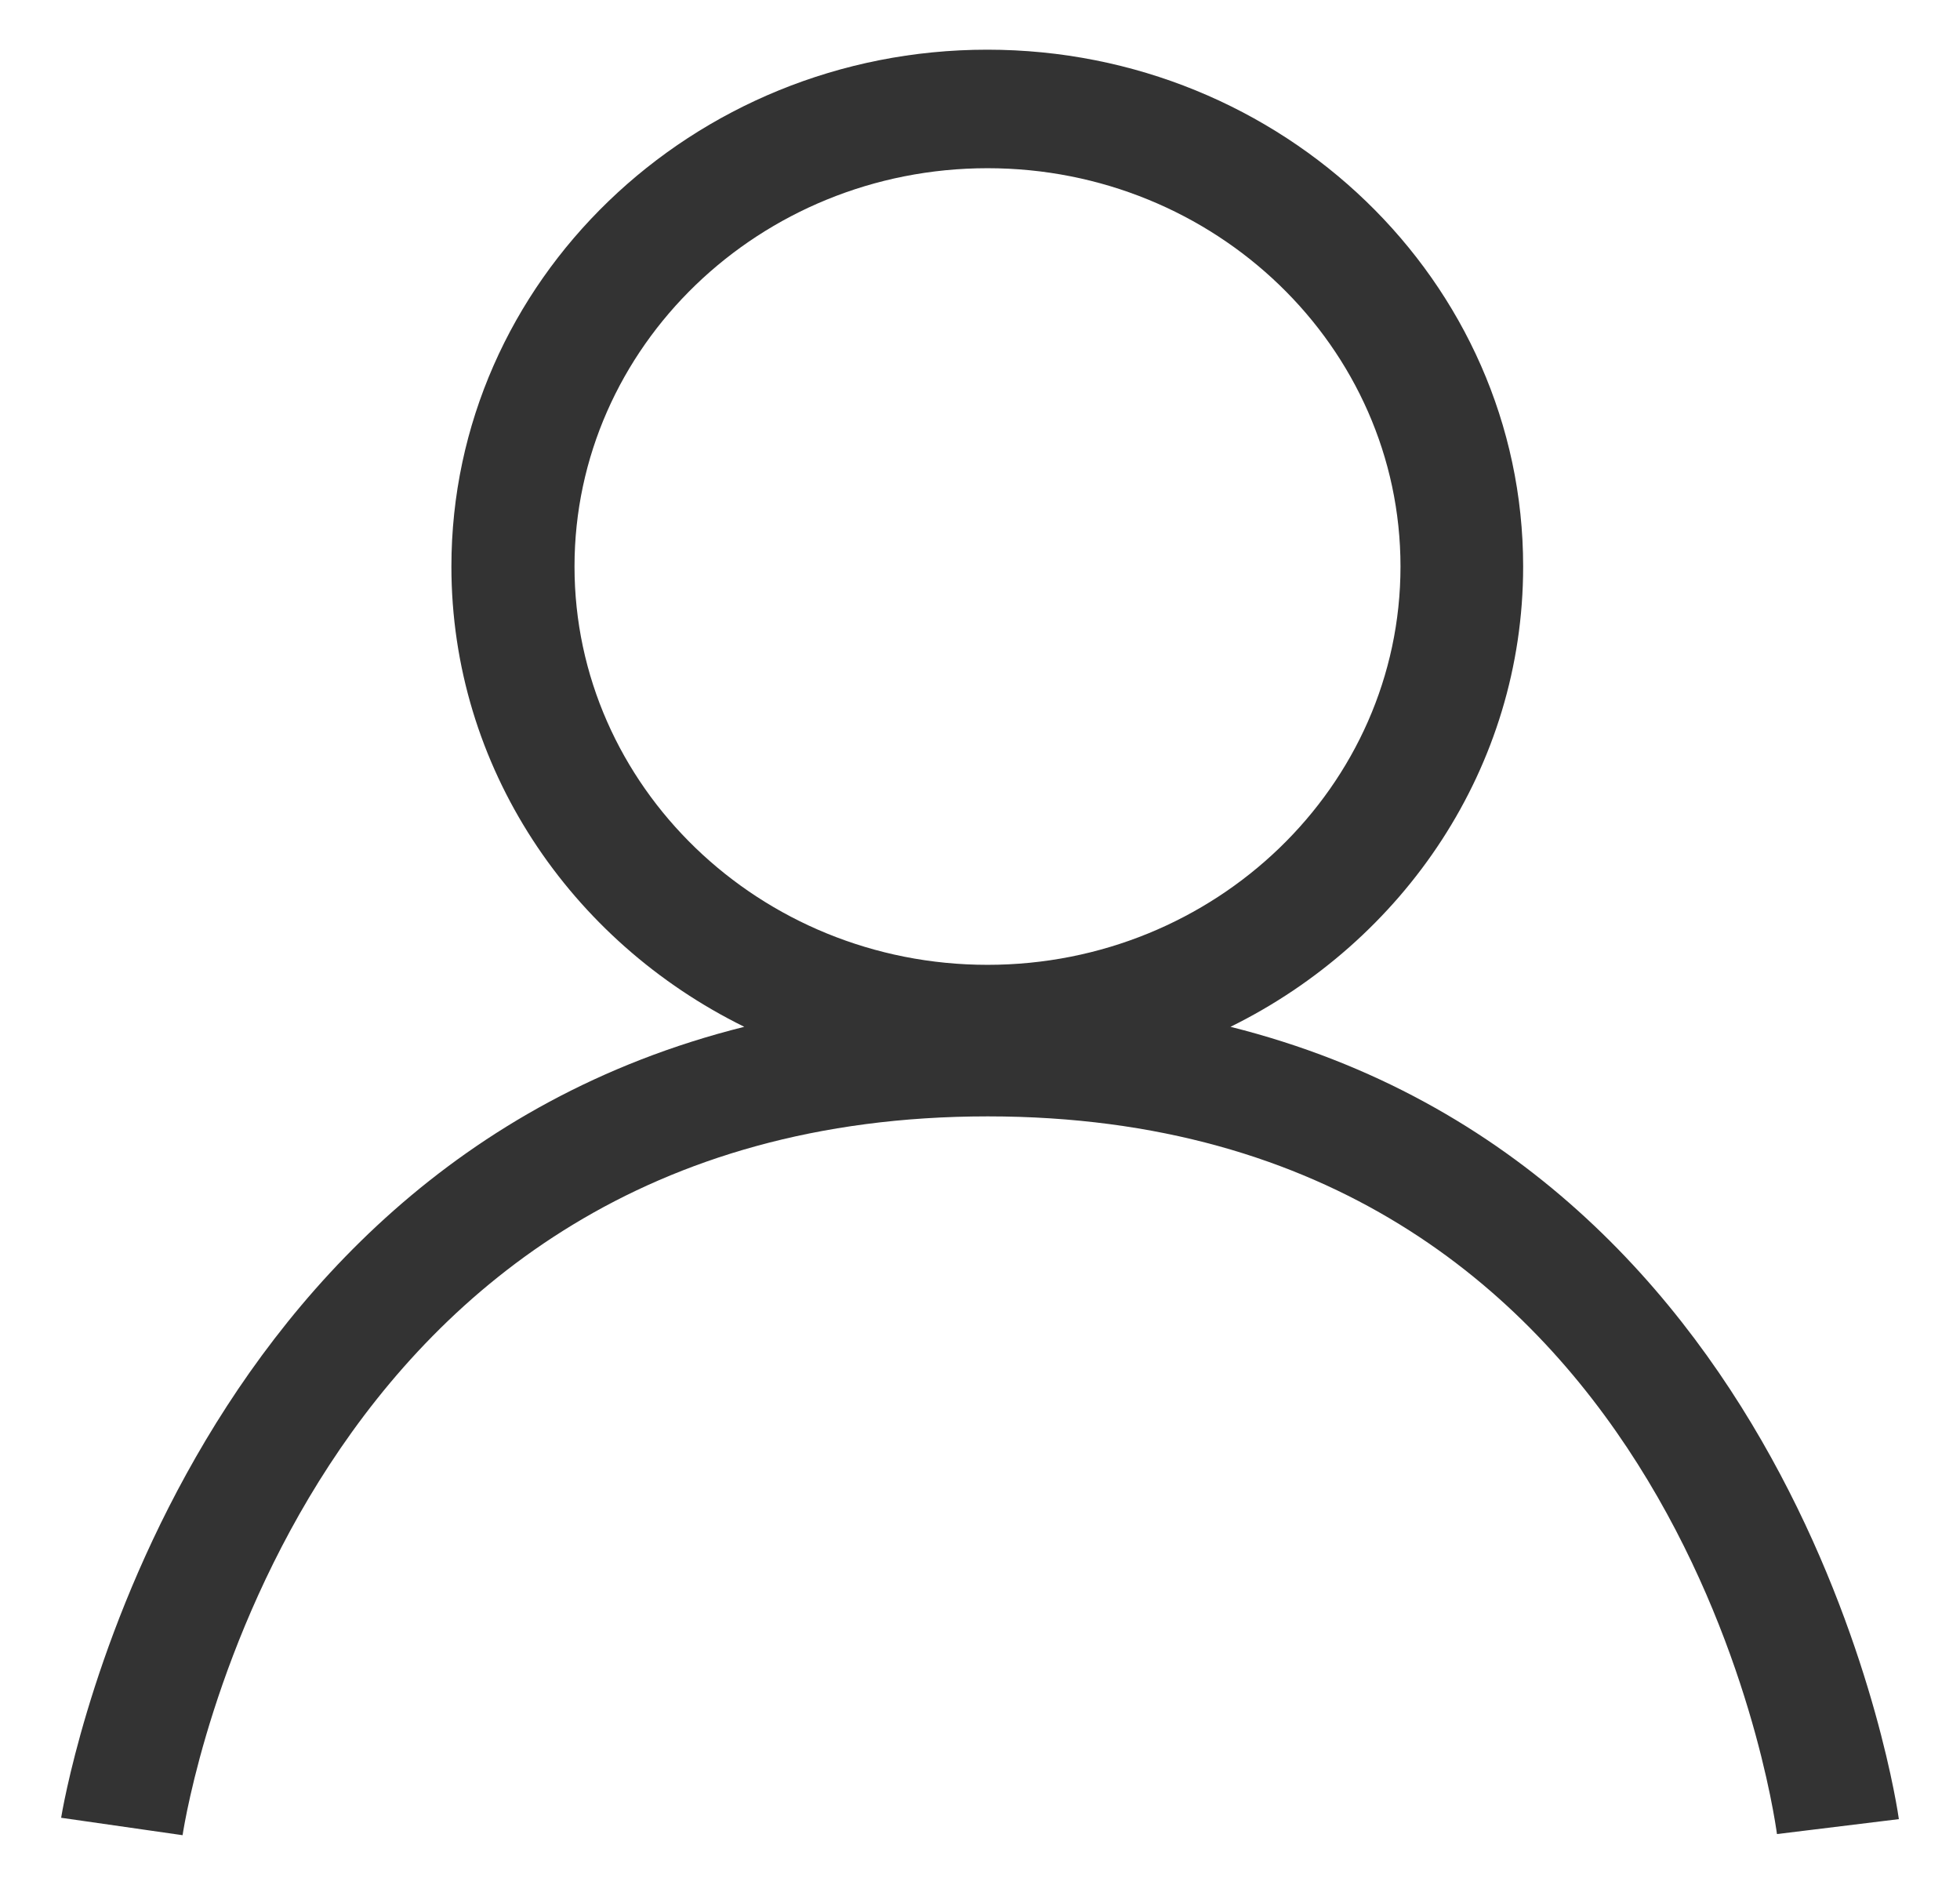<svg width="26" height="25" viewBox="0 0 26 25" fill="none" xmlns="http://www.w3.org/2000/svg">
<path d="M16.323 13.619C18.625 12.485 20.205 10.175 20.205 7.514C20.205 3.734 17.016 0.659 13.096 0.659C9.176 0.659 5.988 3.734 5.988 7.514C5.988 10.175 7.568 12.485 9.873 13.619C2.211 15.533 0.826 24.014 0.811 24.11L2.422 24.341C2.481 23.951 4 14.807 13.103 14.807C22.193 14.807 23.519 23.936 23.572 24.326L25.189 24.128C25.177 24.029 23.96 15.533 16.323 13.619ZM7.621 7.514C7.621 4.601 10.079 2.231 13.1 2.231C16.12 2.231 18.578 4.601 18.578 7.514C18.578 10.427 16.12 12.797 13.1 12.797C10.079 12.797 7.621 10.427 7.621 7.514Z" fill="#333333"/>
</svg>

